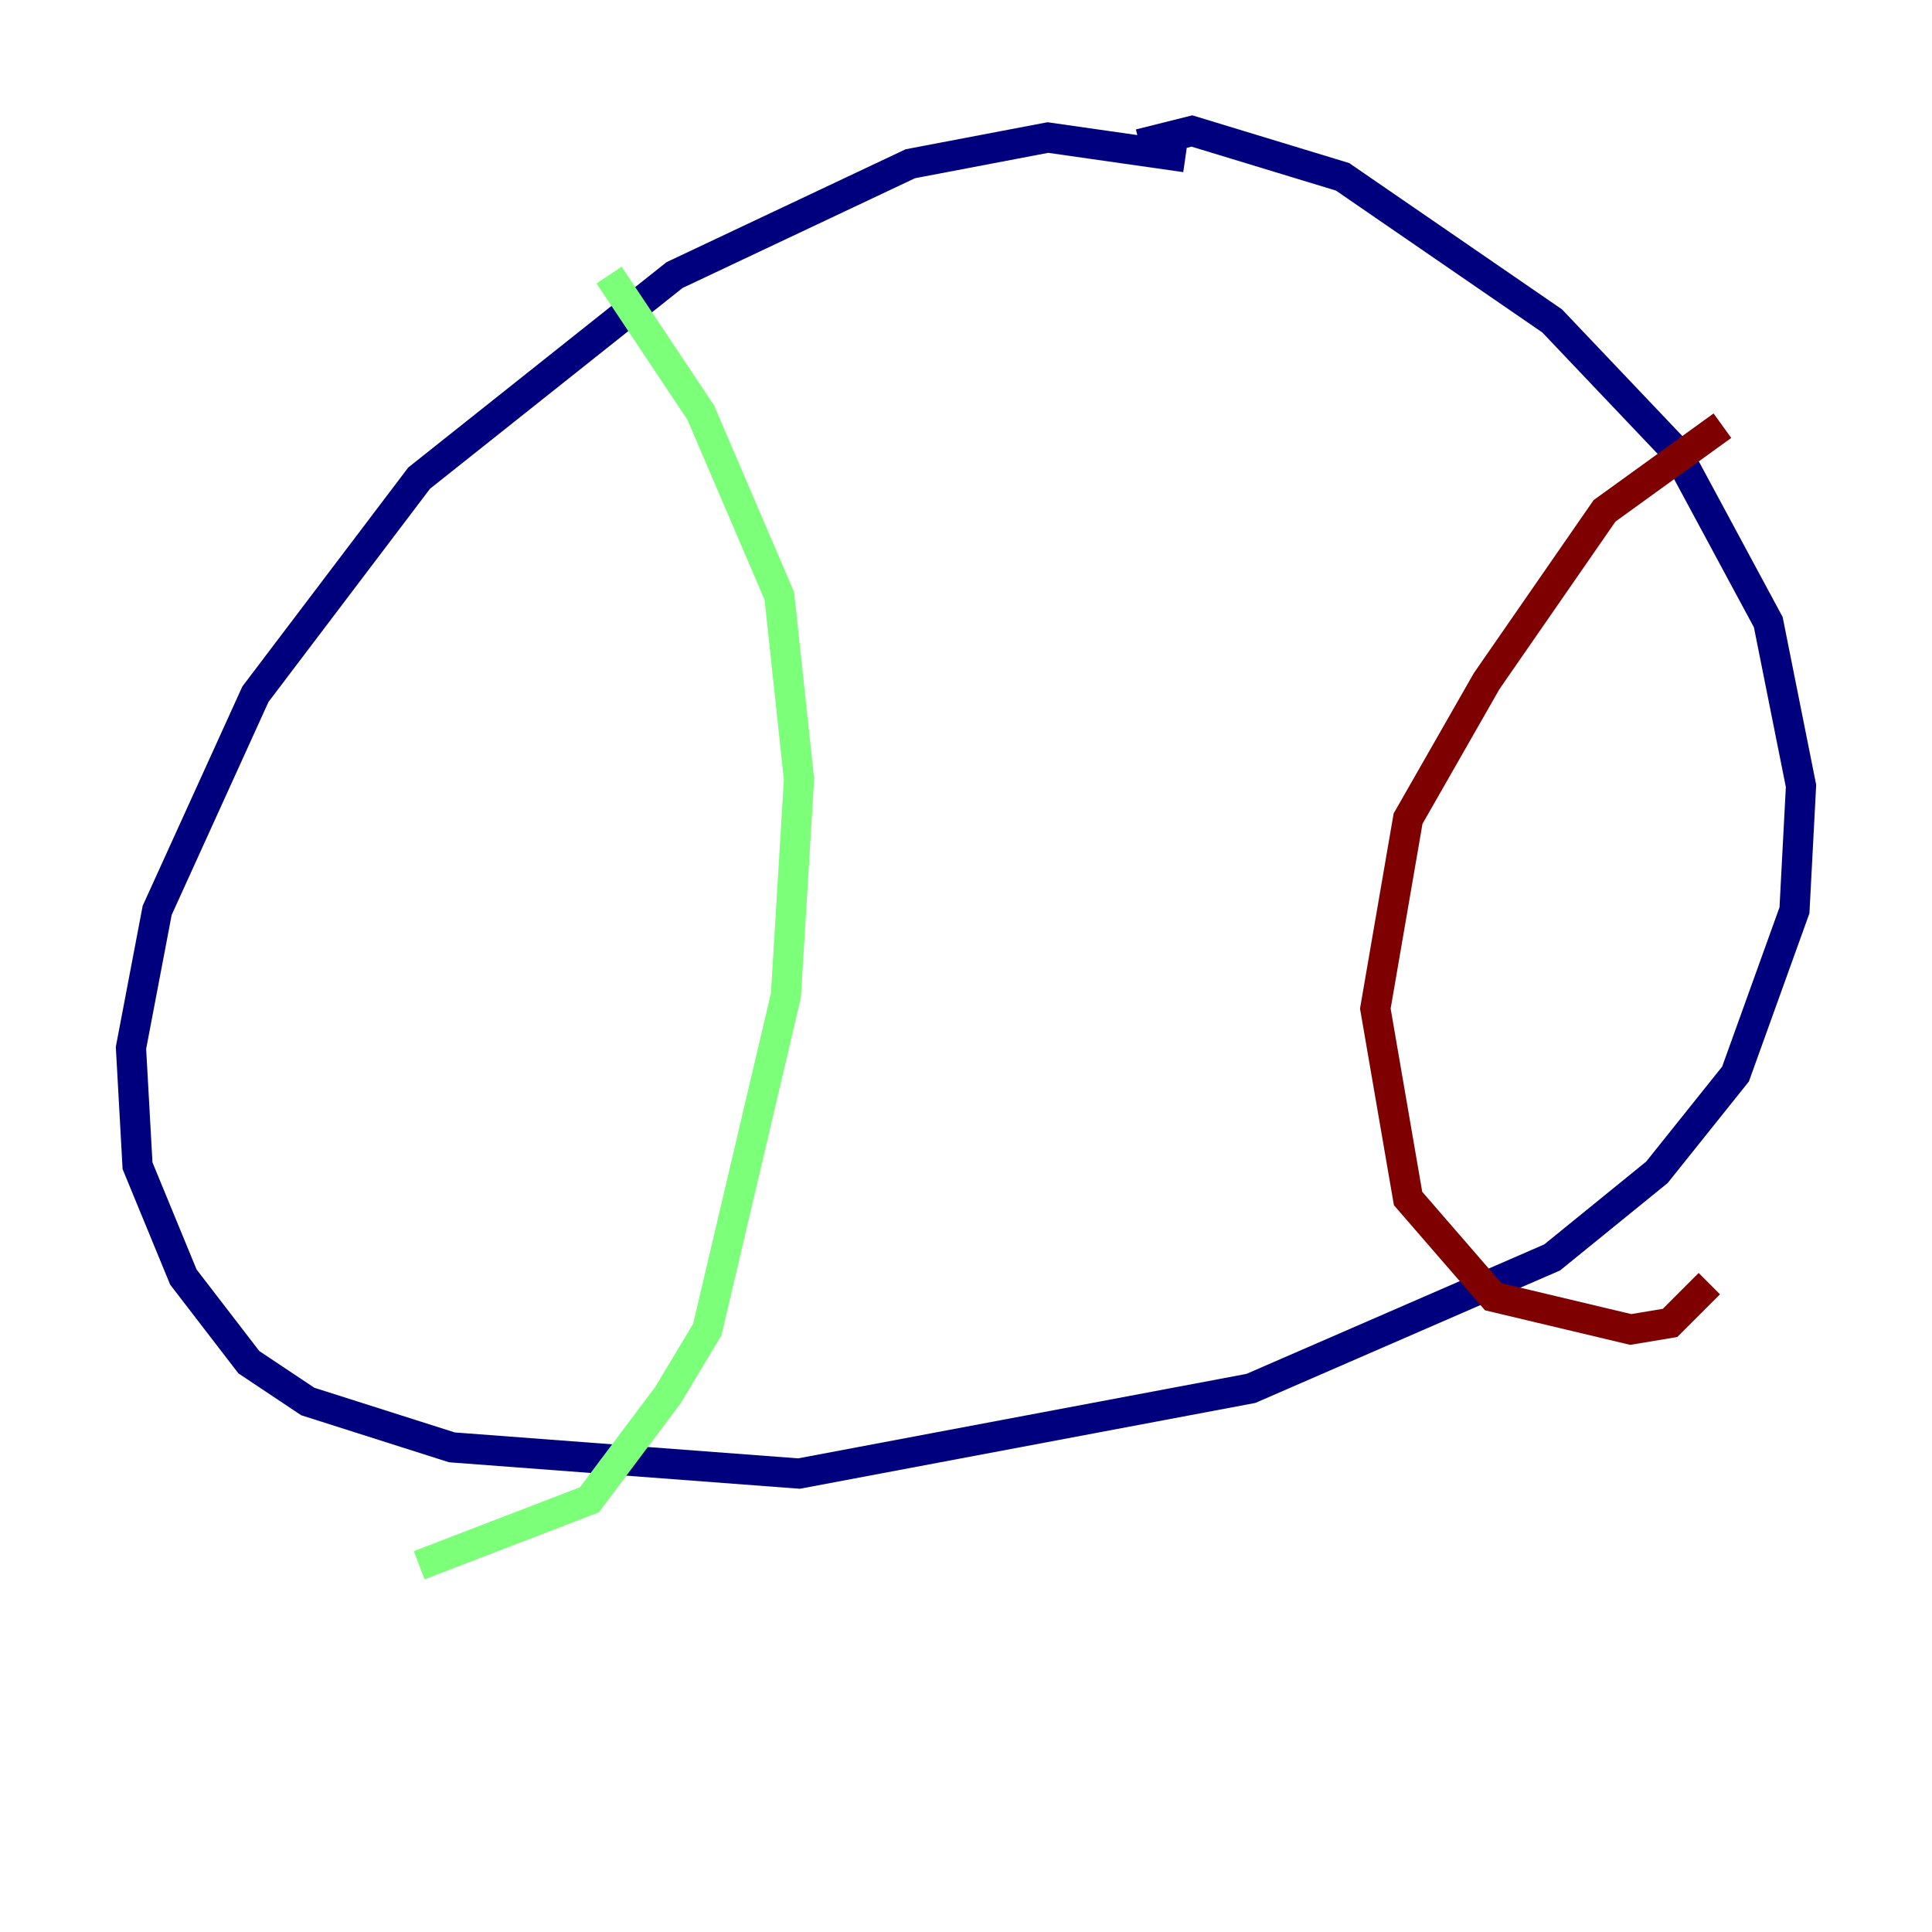 <?xml version="1.0" encoding="utf-8" ?>
<svg baseProfile="tiny" height="128" version="1.2" viewBox="0,0,128,128" width="128" xmlns="http://www.w3.org/2000/svg" xmlns:ev="http://www.w3.org/2001/xml-events" xmlns:xlink="http://www.w3.org/1999/xlink"><defs /><polyline fill="none" points="78.536,10.414 69.424,9.112 60.312,10.848 44.691,18.224 27.77,31.675 16.922,45.993 10.414,60.312 8.678,69.424 9.112,77.234 12.149,84.61 16.488,90.251 20.393,92.854 29.939,95.891 52.936,97.627 82.875,91.986 102.834,83.308 109.776,77.668 114.983,71.159 118.888,60.312 119.322,52.068 117.153,41.22 111.078,29.939 102.834,21.261 88.949,11.715 78.969,8.678 75.498,9.546" stroke="#00007f" stroke-width="2" /><polyline fill="none" points="40.352,18.224 46.427,27.336 51.634,39.485 52.936,51.634 52.068,65.953 46.861,88.081 44.258,92.42 39.051,99.363 27.77,103.702" stroke="#7cff79" stroke-width="2" /><polyline fill="none" points="114.115,28.203 106.305,33.844 98.495,45.125 93.288,54.237 91.119,66.82 93.288,79.403 98.929,85.912 108.041,88.081 110.644,87.647 113.248,85.044" stroke="#7f0000" stroke-width="2" /></svg>